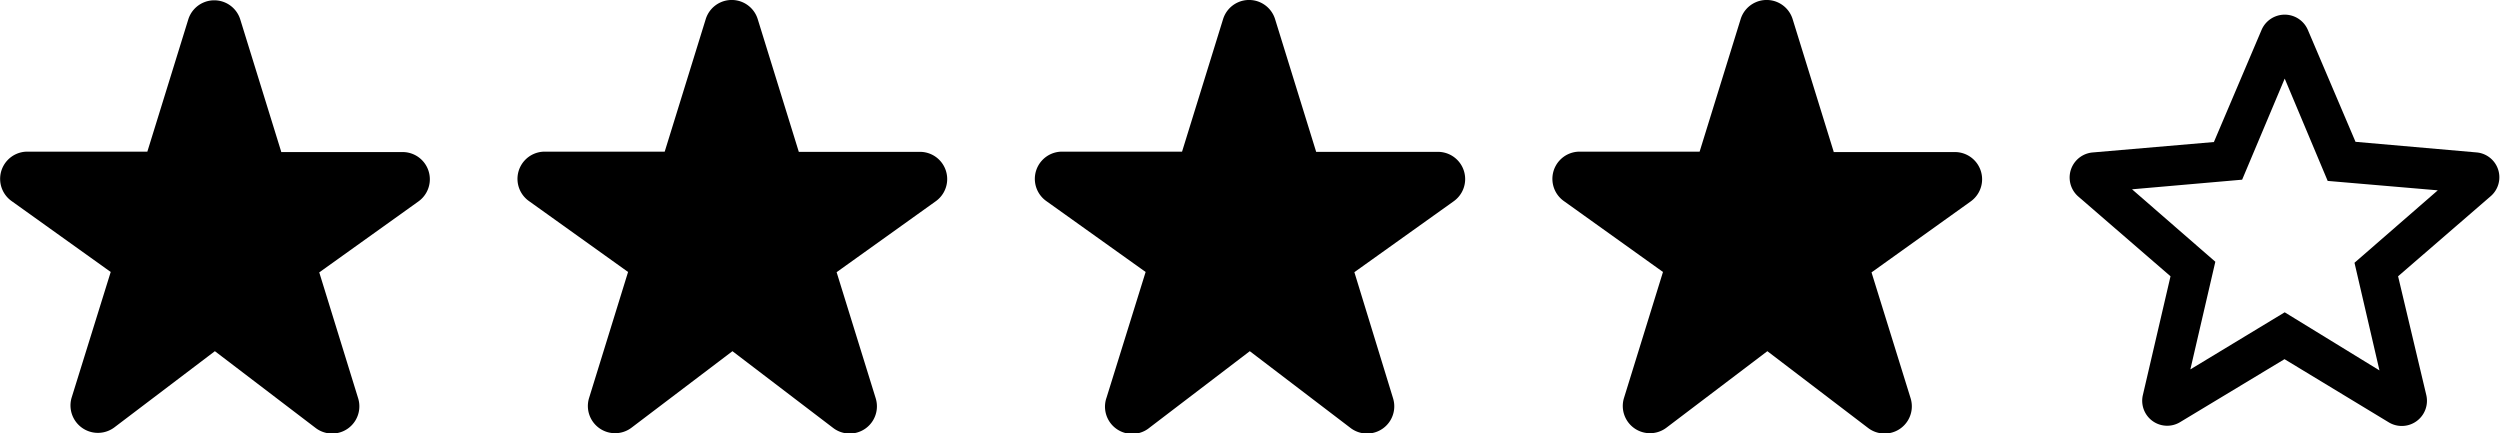 <svg id="Layer_1" data-name="Layer 1" xmlns="http://www.w3.org/2000/svg" viewBox="0 0 122.16 21.18"><path d="M41.85,12.25l-2-6.46a1.33,1.33,0,0,0-2.55,0l-2,6.46H29.43a1.33,1.33,0,0,0-.77,2.41l4.85,3.47-1.9,6.14a1.33,1.33,0,0,0,2.08,1.46L38.61,22l4.92,3.75a1.33,1.33,0,0,0,2.08-1.45L43.7,18.14l4.85-3.47a1.33,1.33,0,0,0-.77-2.41H41.85Z" transform="translate(-2.82 -4.84)"/><path d="M67.13,12.25l-2-6.46a1.33,1.33,0,0,0-2.55,0l-2,6.46H54.72a1.33,1.33,0,0,0-.78,2.41l4.86,3.47-1.91,6.14A1.33,1.33,0,0,0,59,25.73L63.89,22l4.92,3.75a1.33,1.33,0,0,0,2.08-1.45L69,18.14l4.86-3.47a1.33,1.33,0,0,0-.78-2.41H67.13Z" transform="translate(-2.82 -4.84)"/><path d="M92.42,12.25l-2-6.46a1.33,1.33,0,0,0-2.55,0l-2,6.46H80a1.33,1.33,0,0,0-.77,2.41l4.85,3.47-1.9,6.14a1.33,1.33,0,0,0,2.08,1.46L89.18,22l4.92,3.75a1.33,1.33,0,0,0,2.08-1.45l-1.91-6.15,4.85-3.47a1.33,1.33,0,0,0-.77-2.41H92.42Z" transform="translate(-2.82 -4.84)"/><path d="M16.56,12.25l-2-6.46a1.33,1.33,0,0,0-2.54,0l-2,6.46H4.15a1.33,1.33,0,0,0-.77,2.41l4.85,3.47L6.32,24.27A1.34,1.34,0,0,0,8.4,25.73L13.32,22l4.92,3.75a1.33,1.33,0,0,0,2.08-1.45l-1.9-6.15,4.85-3.47a1.33,1.33,0,0,0-.77-2.41H16.56Z" transform="translate(-2.82 -4.84)"/><path d="M123.86,12.29l-5.94-.52L115.59,6.3a1.23,1.23,0,0,0-2.26,0L111,11.78l-5.93.51a1.23,1.23,0,0,0-.7,2.15l4.51,3.9-1.35,5.8a1.22,1.22,0,0,0,1.83,1.32l5.09-3.07,5.1,3.09a1.23,1.23,0,0,0,1.83-1.33L120,18.34l4.51-3.9A1.22,1.22,0,0,0,123.86,12.29Zm-9.4,7.81-4.61,2.79,1.22-5.26L107,14.09l5.38-.47,2.08-4.94,2.1,5,5.38.46-4.07,3.54,1.22,5.26Z" transform="translate(-2.82 -4.84)"/></svg>